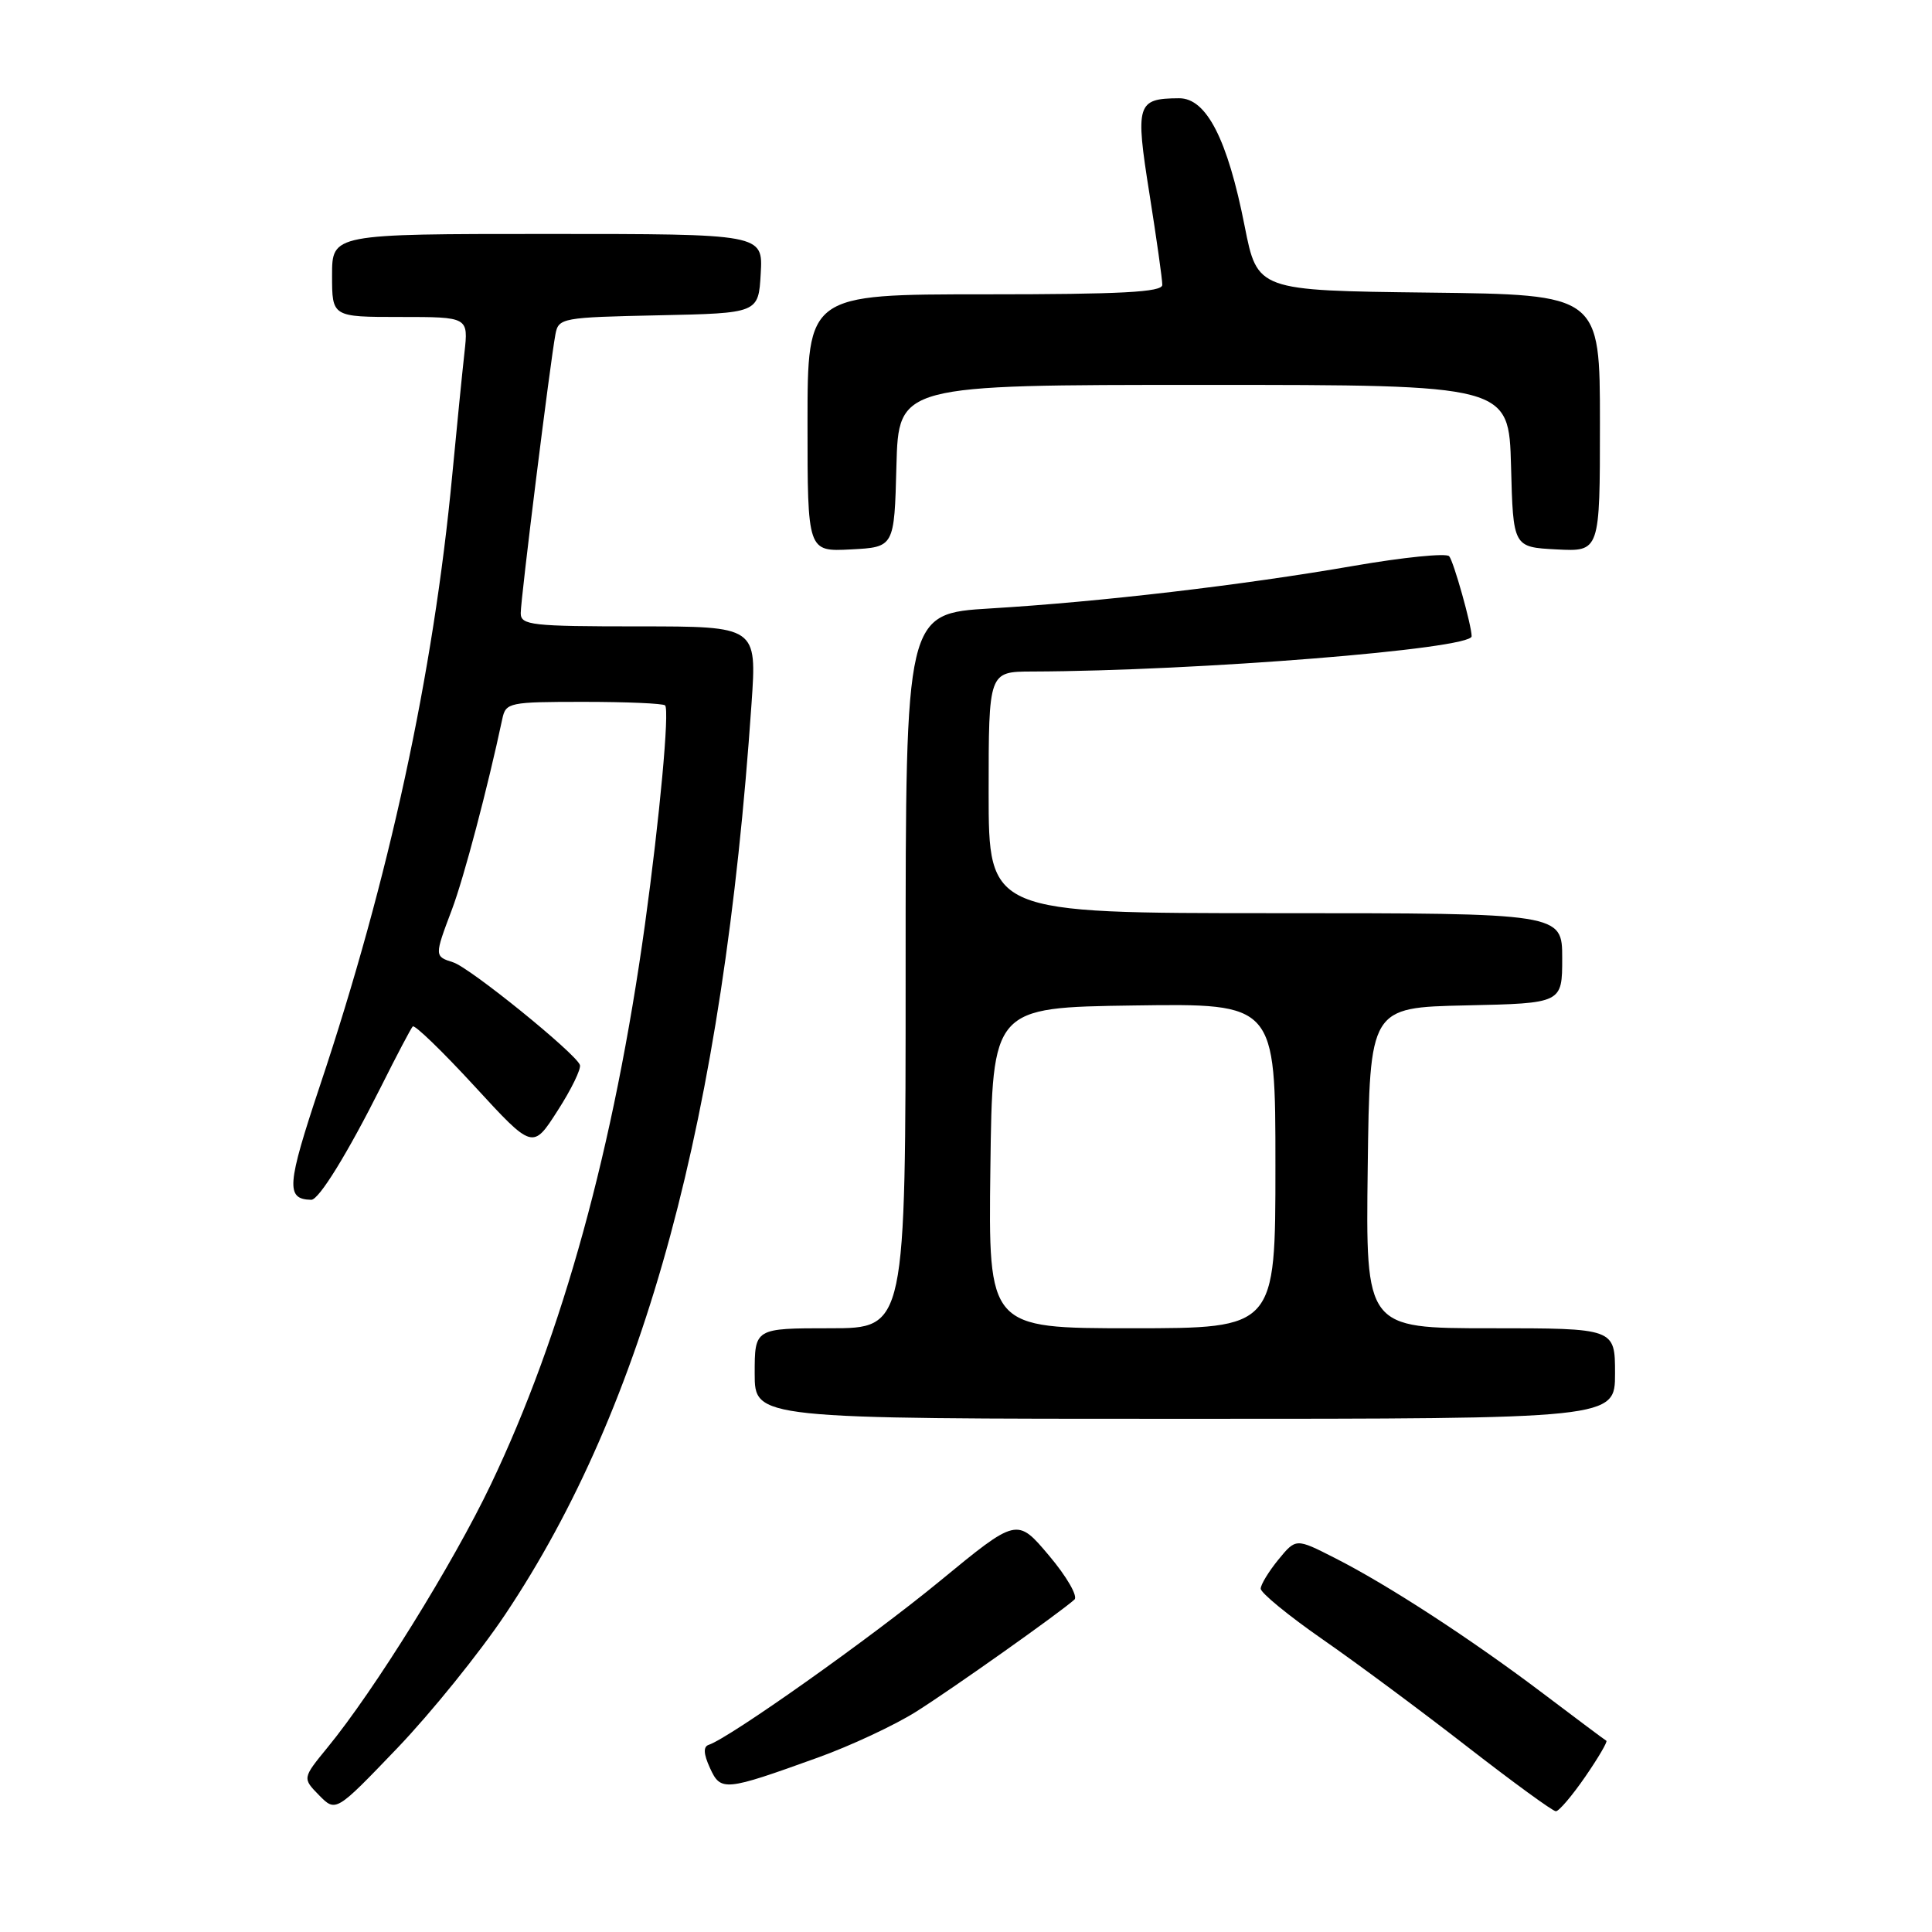 <?xml version="1.0" encoding="UTF-8" standalone="no"?>
<!DOCTYPE svg PUBLIC "-//W3C//DTD SVG 1.1//EN" "http://www.w3.org/Graphics/SVG/1.1/DTD/svg11.dtd" >
<svg xmlns="http://www.w3.org/2000/svg" xmlns:xlink="http://www.w3.org/1999/xlink" version="1.1" viewBox="0 0 256 256">
 <g >
 <path fill="currentColor"
d=" M 66.94 213.93 C 85.51 186.17 95.82 148.04 99.58 93.25 C 100.29 83.00 100.29 83.00 84.64 83.00 C 70.41 83.00 69.00 82.84 69.00 81.25 C 68.99 79.37 72.91 47.95 73.60 44.28 C 74.01 42.13 74.48 42.05 87.26 41.78 C 100.50 41.50 100.50 41.50 100.80 36.25 C 101.10 31.00 101.10 31.00 72.55 31.00 C 44.00 31.00 44.00 31.00 44.00 36.50 C 44.00 42.00 44.00 42.00 53.03 42.00 C 62.07 42.00 62.07 42.00 61.54 46.75 C 61.25 49.36 60.52 56.67 59.92 63.00 C 57.43 89.31 51.55 116.48 42.40 143.84 C 37.99 157.07 37.84 158.91 41.24 158.98 C 42.25 159.01 46.05 152.84 50.51 143.95 C 52.56 139.85 54.44 136.28 54.69 136.01 C 54.94 135.74 58.62 139.30 62.87 143.92 C 70.59 152.32 70.59 152.32 73.88 147.18 C 75.70 144.36 77.03 141.62 76.84 141.11 C 76.27 139.56 62.27 128.22 60.06 127.52 C 57.55 126.72 57.55 126.70 59.89 120.50 C 61.47 116.31 64.62 104.38 66.56 95.25 C 67.02 93.09 67.46 93.00 77.35 93.00 C 83.03 93.00 87.88 93.21 88.13 93.47 C 88.73 94.07 87.41 108.38 85.46 122.50 C 81.36 152.04 74.54 176.82 65.03 196.72 C 60.03 207.19 49.61 223.98 43.39 231.56 C 40.07 235.62 40.07 235.62 42.28 237.88 C 44.50 240.13 44.50 240.13 52.64 231.64 C 57.11 226.97 63.55 219.00 66.94 213.93 Z  M 210.05 235.43 C 211.78 232.92 213.04 230.77 212.85 230.66 C 212.66 230.56 208.90 227.75 204.50 224.42 C 194.93 217.18 183.85 209.97 176.83 206.42 C 171.72 203.82 171.72 203.82 169.39 206.66 C 168.12 208.22 167.06 209.95 167.05 210.50 C 167.03 211.05 170.73 214.08 175.26 217.23 C 179.79 220.37 188.43 226.79 194.46 231.48 C 200.49 236.16 205.75 240.00 206.16 240.00 C 206.57 240.00 208.32 237.94 210.05 235.43 Z  M 108.37 232.89 C 112.71 231.33 118.56 228.59 121.37 226.82 C 126.23 223.76 140.49 213.65 142.37 211.95 C 142.85 211.51 141.34 208.89 139.00 206.12 C 134.76 201.09 134.76 201.09 124.50 209.53 C 115.32 217.08 96.70 230.27 93.91 231.20 C 93.17 231.44 93.22 232.40 94.07 234.26 C 95.50 237.40 96.00 237.35 108.37 232.89 Z  M 214.00 182.00 C 214.00 176.00 214.00 176.00 197.48 176.00 C 180.96 176.00 180.96 176.00 181.23 154.75 C 181.50 133.50 181.50 133.50 194.25 133.22 C 207.00 132.94 207.00 132.94 207.00 126.97 C 207.00 121.00 207.00 121.00 169.00 121.00 C 131.00 121.00 131.00 121.00 131.00 105.00 C 131.00 89.00 131.00 89.00 136.75 88.98 C 158.65 88.91 195.00 86.00 195.00 84.31 C 195.00 82.88 192.61 74.36 192.02 73.70 C 191.63 73.27 185.96 73.84 179.43 74.97 C 164.56 77.55 145.88 79.74 131.25 80.62 C 120.00 81.30 120.00 81.30 120.00 128.65 C 120.00 176.00 120.00 176.00 110.00 176.00 C 100.00 176.00 100.00 176.00 100.00 182.00 C 100.00 188.00 100.00 188.00 157.00 188.00 C 214.00 188.00 214.00 188.00 214.00 182.00 Z  M 118.78 61.75 C 119.07 51.00 119.07 51.00 159.50 51.00 C 199.93 51.00 199.93 51.00 200.22 61.75 C 200.50 72.50 200.50 72.50 206.25 72.80 C 212.00 73.10 212.00 73.10 212.00 56.07 C 212.00 39.04 212.00 39.04 189.30 38.77 C 166.61 38.50 166.61 38.50 164.92 29.95 C 162.66 18.46 159.86 12.99 156.23 13.02 C 150.63 13.05 150.41 13.75 152.31 25.69 C 153.25 31.63 154.02 37.06 154.01 37.75 C 154.00 38.71 148.63 39.00 130.50 39.00 C 107.00 39.00 107.00 39.00 107.00 56.05 C 107.00 73.10 107.00 73.10 112.75 72.80 C 118.50 72.50 118.50 72.50 118.78 61.75 Z  M 131.23 154.75 C 131.50 133.50 131.50 133.50 150.25 133.23 C 169.00 132.96 169.00 132.96 169.00 154.48 C 169.00 176.00 169.00 176.00 149.98 176.00 C 130.96 176.00 130.96 176.00 131.23 154.75 Z "/>
</g>
</svg>